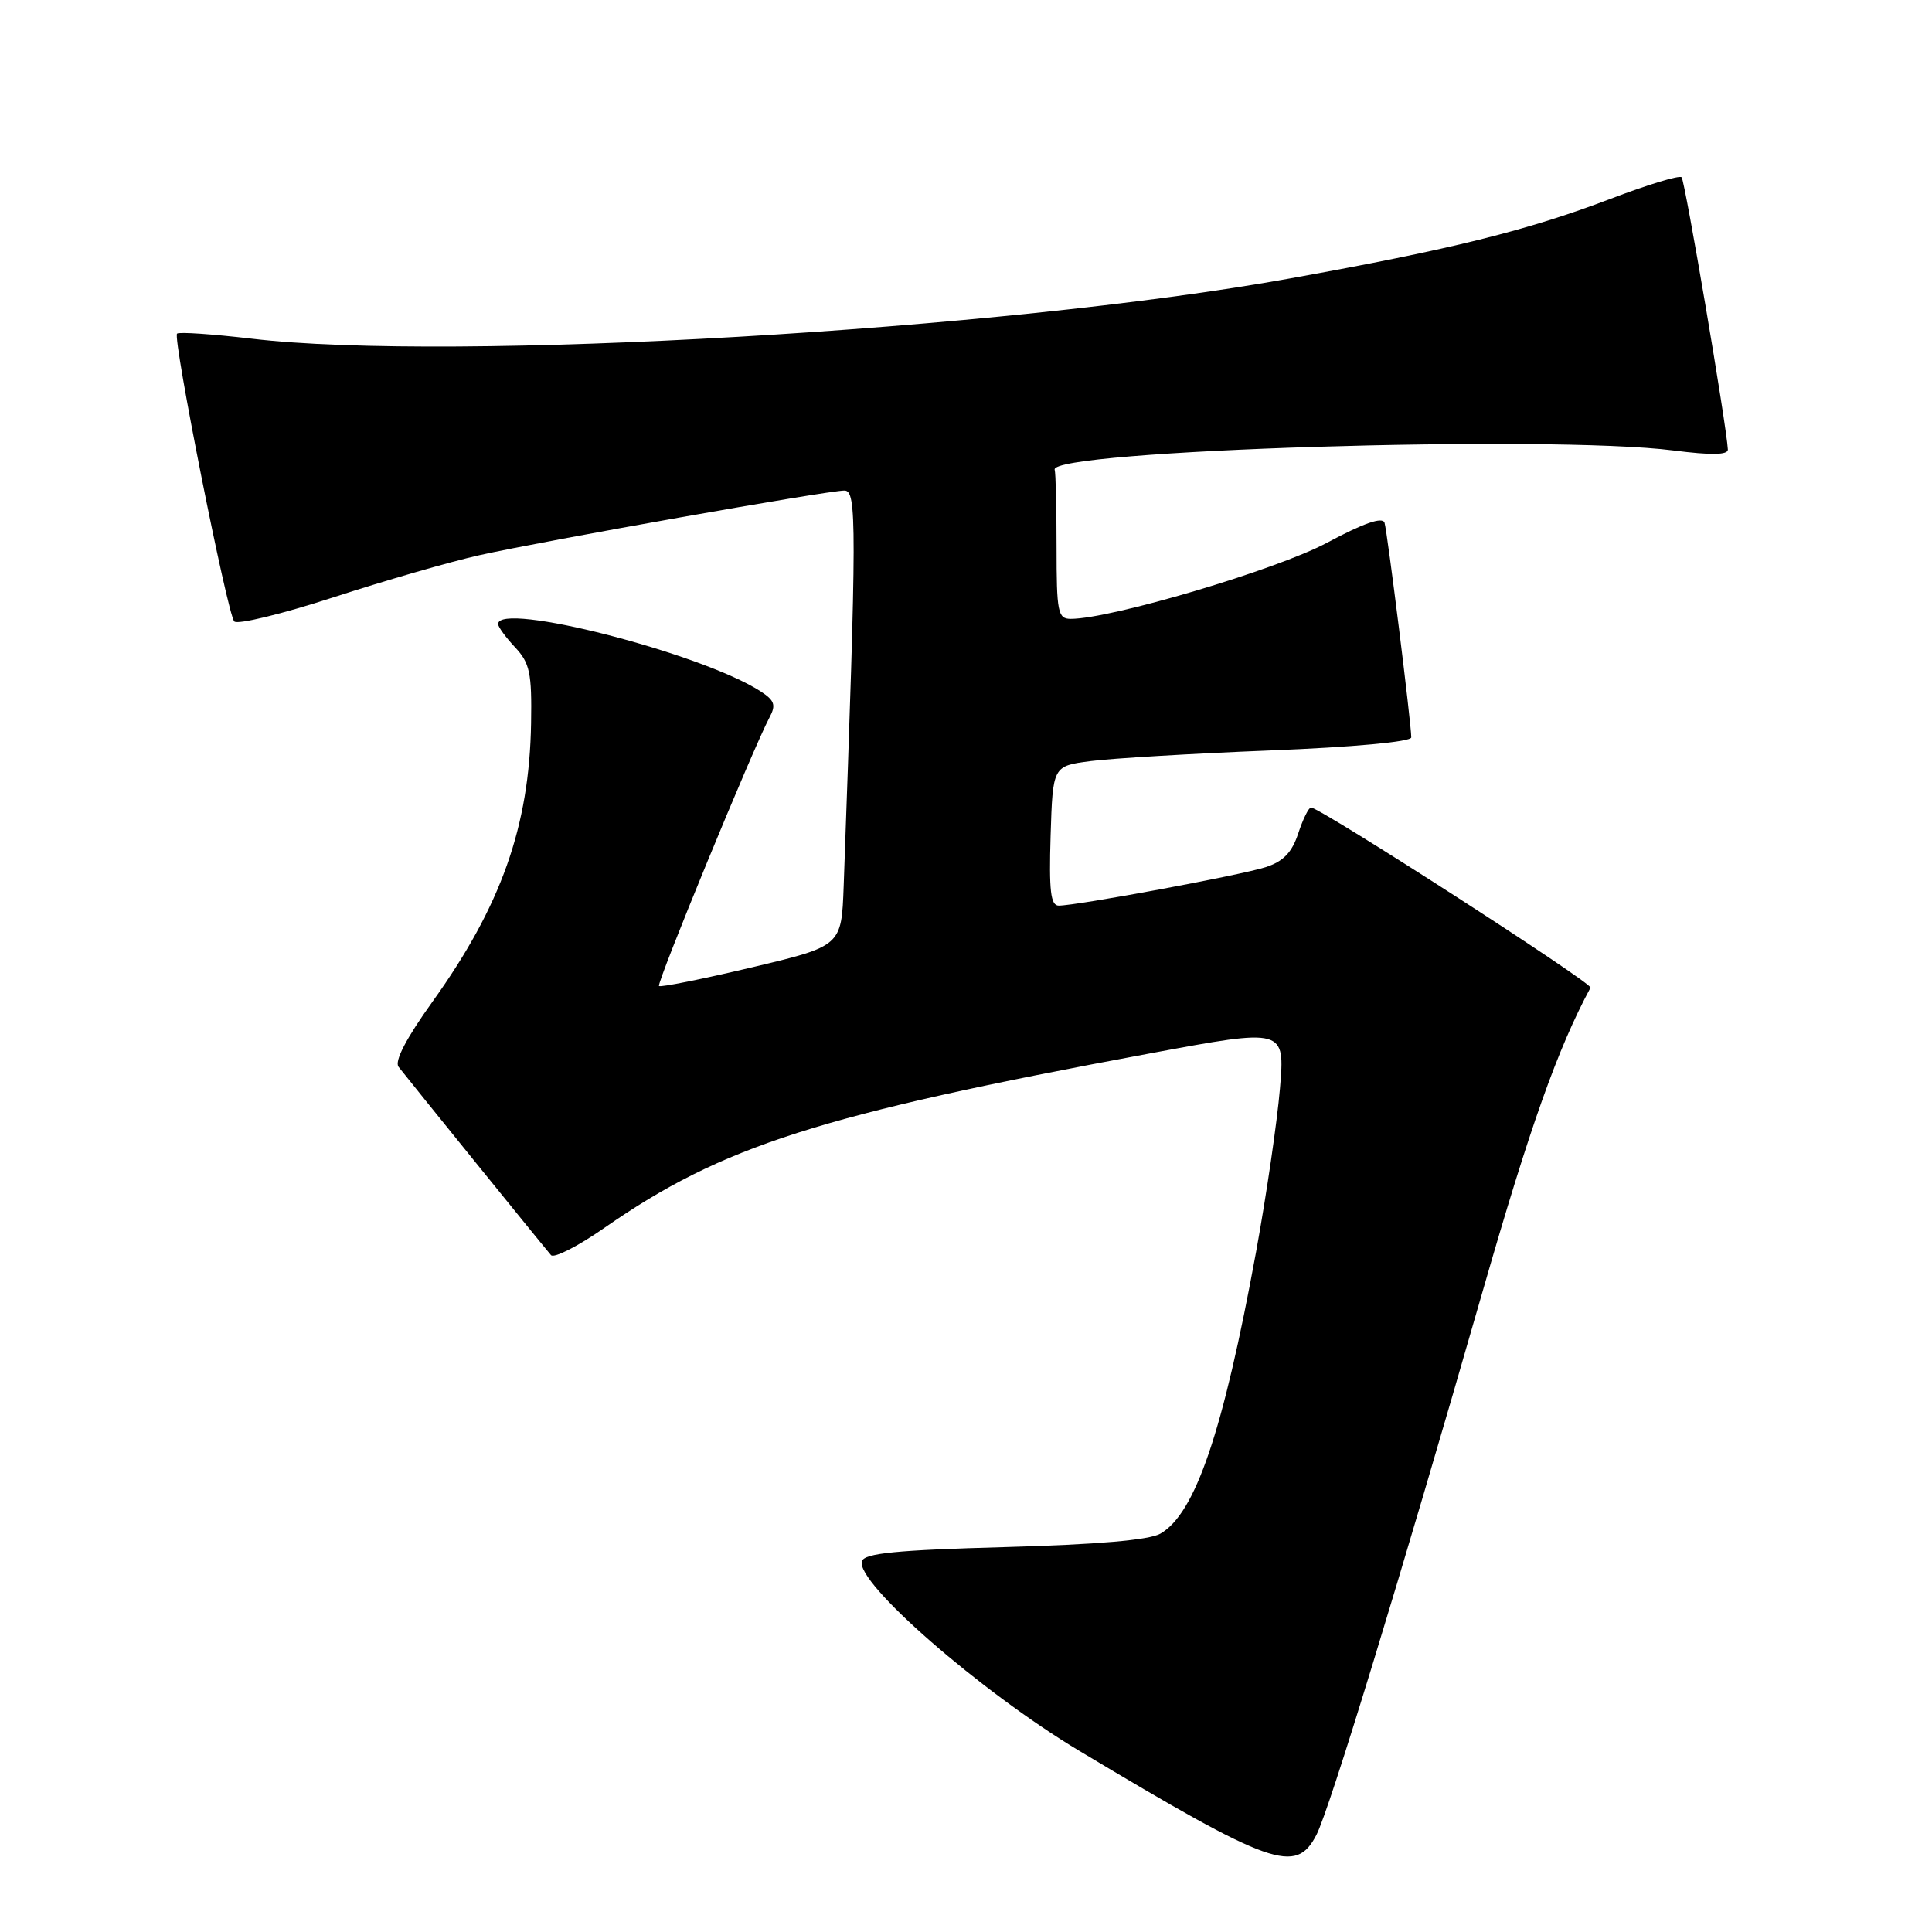 <?xml version="1.0" encoding="UTF-8" standalone="no"?>
<!DOCTYPE svg PUBLIC "-//W3C//DTD SVG 1.1//EN" "http://www.w3.org/Graphics/SVG/1.1/DTD/svg11.dtd" >
<svg xmlns="http://www.w3.org/2000/svg" xmlns:xlink="http://www.w3.org/1999/xlink" version="1.1" viewBox="0 0 256 256">
 <g >
 <path fill="currentColor"
d=" M 174.44 243.12 C 176.16 239.78 185.53 209.16 196.49 171.00 C 202.74 149.25 206.40 138.95 210.75 130.87 C 211.06 130.29 174.93 107.00 173.71 107.00 C 173.41 107.00 172.64 108.55 172.02 110.44 C 171.18 112.98 170.04 114.15 167.69 114.91 C 164.39 115.97 142.70 120.00 140.29 120.00 C 139.21 120.00 138.99 118.03 139.21 110.75 C 139.50 101.50 139.50 101.50 144.50 100.85 C 147.25 100.49 157.94 99.85 168.25 99.44 C 179.34 99.00 187.00 98.29 187.00 97.71 C 187.00 95.87 183.84 70.51 183.46 69.27 C 183.20 68.44 180.70 69.31 175.79 71.94 C 169.12 75.50 147.22 82.00 141.88 82.00 C 140.17 82.00 140.00 81.13 140.00 72.50 C 140.00 67.28 139.89 62.66 139.75 62.25 C 138.89 59.66 205.30 57.59 221.75 59.69 C 226.77 60.33 228.98 60.29 228.95 59.56 C 228.79 56.45 223.27 23.94 222.82 23.49 C 222.53 23.19 218.29 24.48 213.39 26.35 C 202.42 30.53 192.33 33.04 170.90 36.90 C 132.96 43.75 59.76 48.00 33.37 44.88 C 28.16 44.27 23.70 43.96 23.46 44.21 C 22.86 44.81 30.11 81.29 31.04 82.34 C 31.44 82.80 37.34 81.37 44.14 79.16 C 50.94 76.95 59.65 74.43 63.50 73.57 C 72.05 71.66 109.65 65.00 111.89 65.00 C 113.54 65.00 113.53 69.23 111.79 117.43 C 111.50 125.36 111.50 125.36 99.59 128.19 C 93.04 129.74 87.52 130.85 87.32 130.65 C 86.97 130.30 99.82 99.08 101.96 95.07 C 102.85 93.42 102.64 92.81 100.77 91.60 C 92.97 86.56 66.00 79.64 66.00 82.69 C 66.00 83.06 67.01 84.45 68.25 85.77 C 70.21 87.87 70.48 89.17 70.37 95.84 C 70.14 109.50 66.41 120.04 57.29 132.75 C 53.84 137.56 52.24 140.62 52.81 141.36 C 54.11 143.04 72.17 165.36 73.01 166.31 C 73.40 166.76 76.60 165.13 80.11 162.68 C 95.74 151.82 108.55 147.72 152.38 139.58 C 170.27 136.25 170.27 136.25 169.60 144.24 C 169.23 148.63 167.81 158.36 166.44 165.86 C 162.07 189.73 158.38 200.57 153.75 203.22 C 152.25 204.07 145.38 204.66 133.08 205.00 C 118.81 205.39 114.56 205.81 114.21 206.86 C 113.29 209.63 129.94 224.16 143.00 231.99 C 168.60 247.32 171.70 248.42 174.44 243.12 Z "/>
</g>
</svg>
